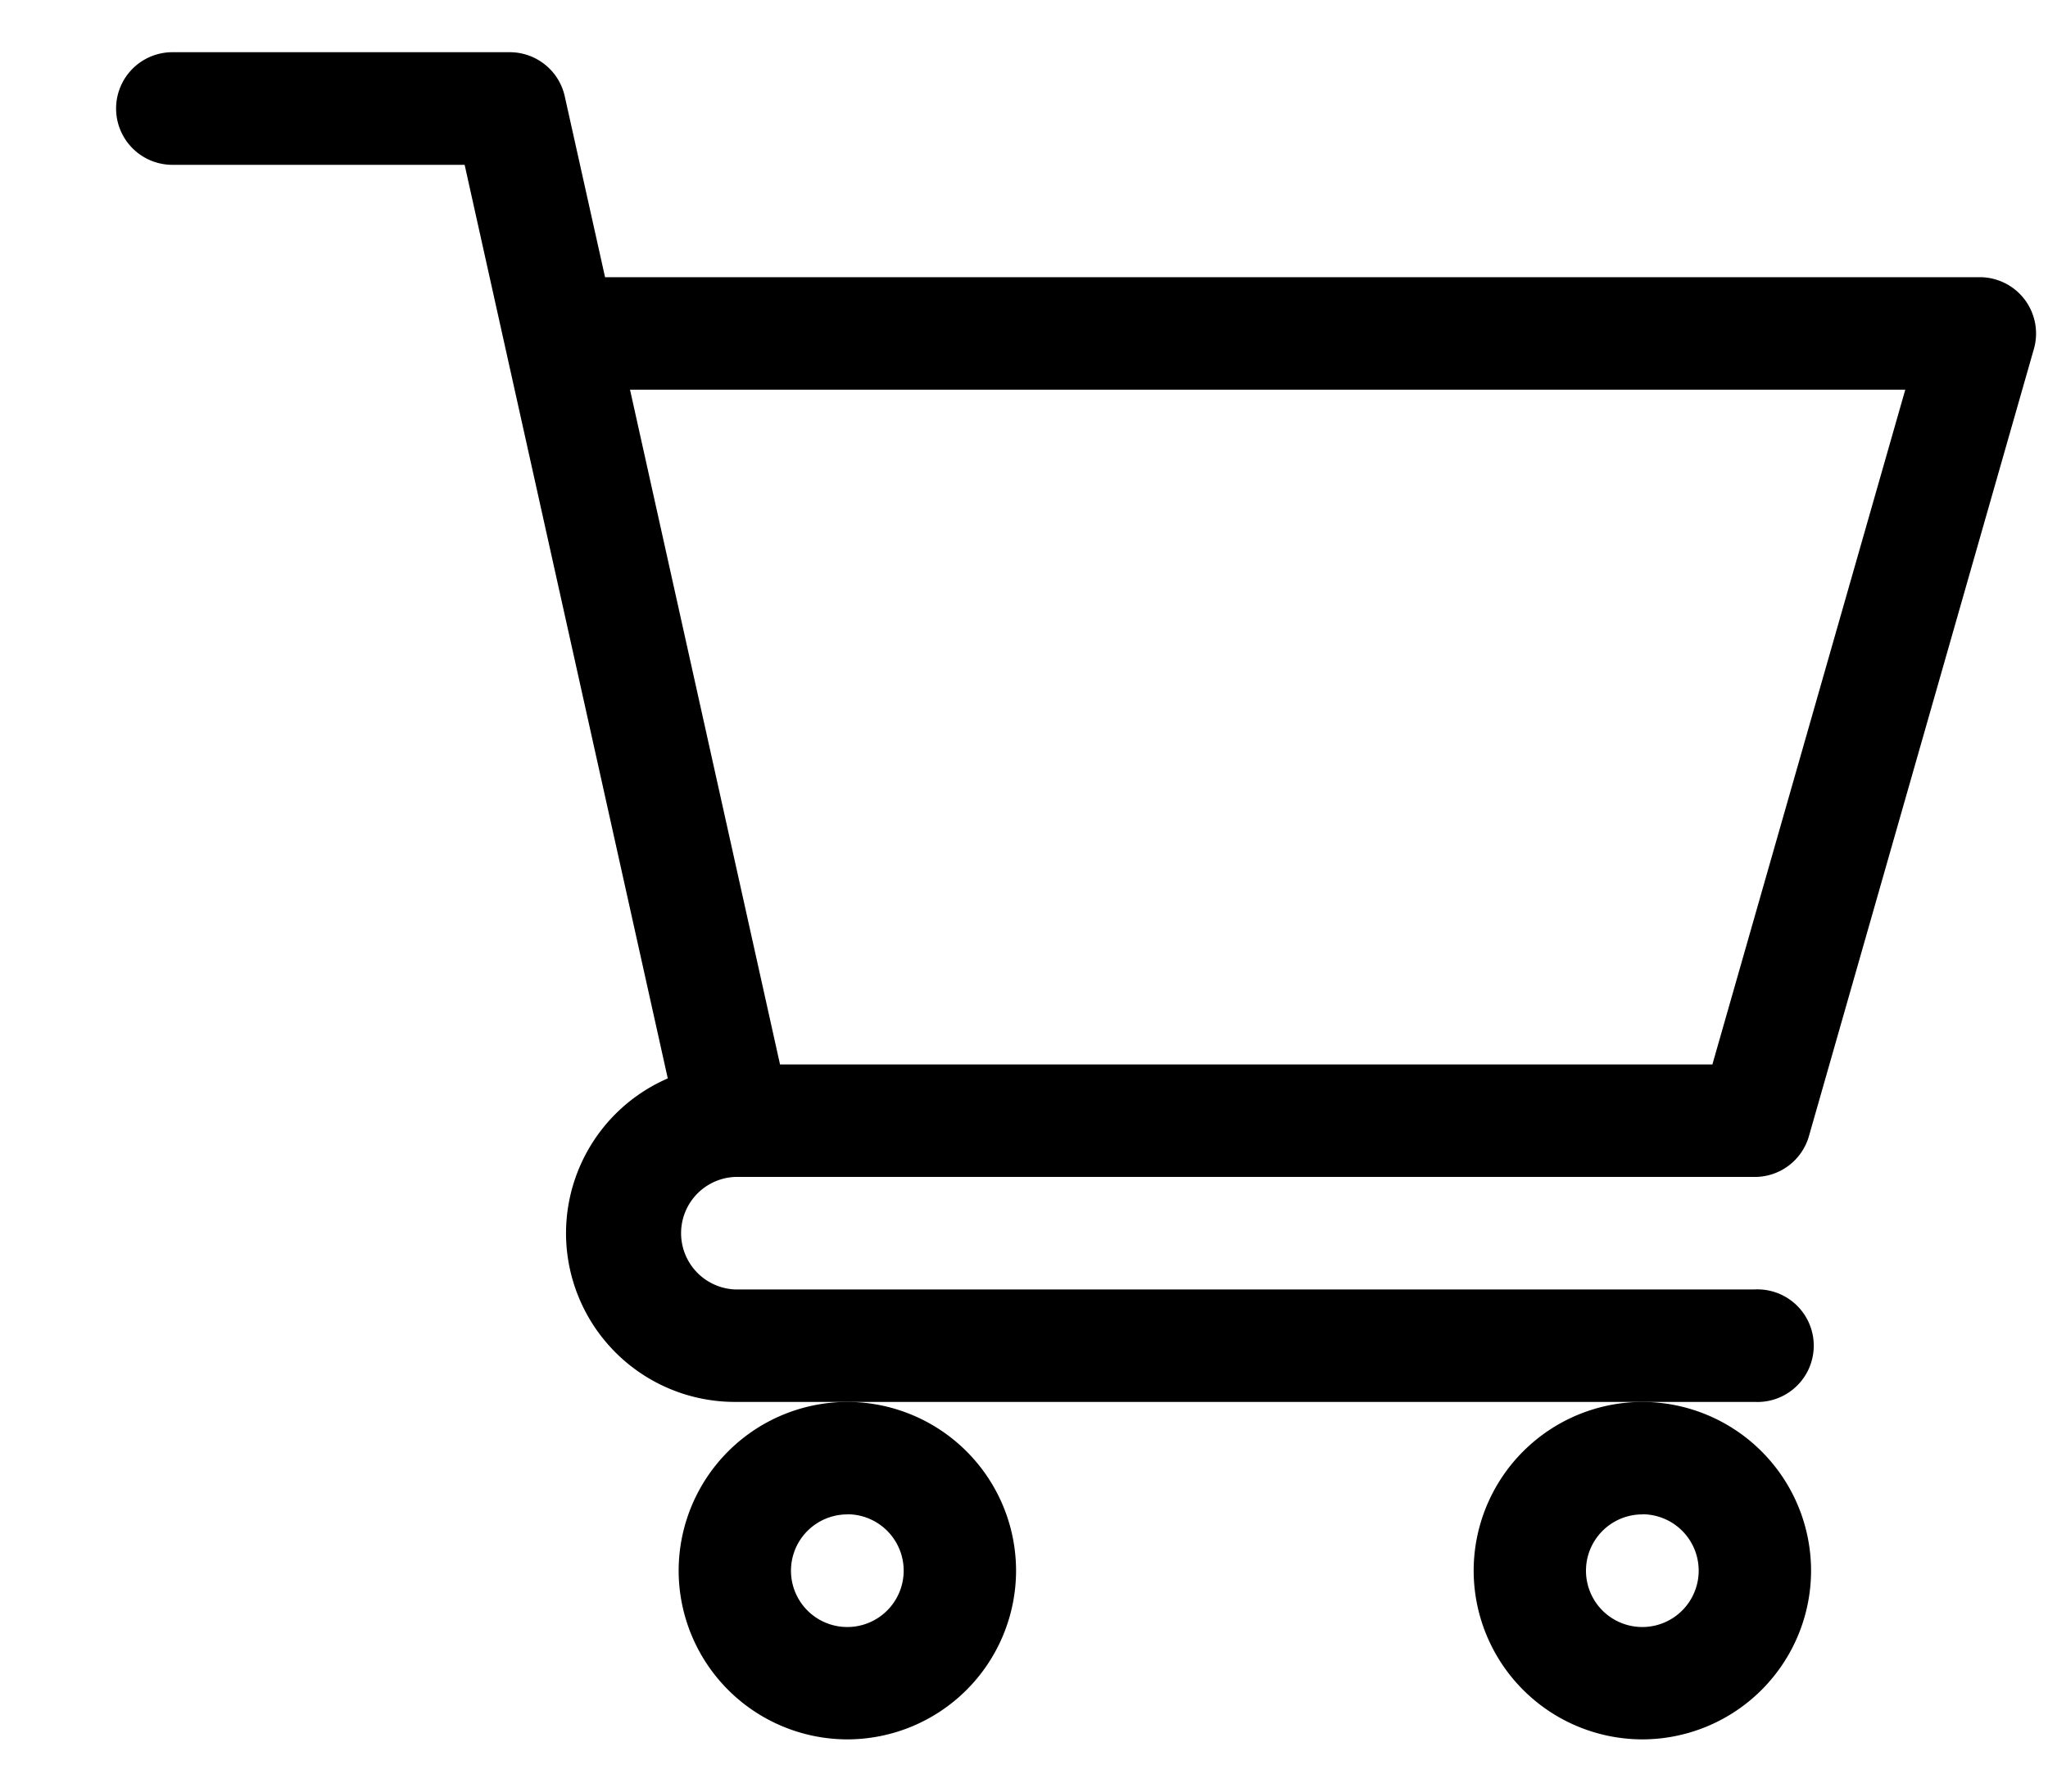 <svg width="16" height="14" fill="none" xmlns="http://www.w3.org/2000/svg"><path d="M5.74 9.197h7.97a.44.44 0 00.422-.318l1.758-6.153a.44.44 0 00-.422-.56H4.727L4.412.752a.44.44 0 00-.429-.344H1.347a.44.44 0 100 .88H3.63l1.587 7.139a1.32 1.32 0 00-.795 1.21 1.32 1.32 0 001.318 1.318h7.969a.44.44 0 100-.879H5.74a.44.44 0 010-.879zm9.145-6.152l-1.507 5.273H6.094L4.922 3.045h9.963z" fill="#000"/><path d="M5.302 12.273a1.32 1.32 0 001.318 1.319 1.32 1.32 0 001.318-1.319 1.32 1.32 0 00-1.318-1.318 1.32 1.32 0 00-1.318 1.318zm1.318-.44a.44.44 0 11-.001.881.44.44 0 01.001-.88zm4.893.44a1.32 1.32 0 001.318 1.319 1.32 1.32 0 001.318-1.319 1.32 1.32 0 00-1.318-1.318 1.32 1.32 0 00-1.318 1.318zm1.318-.44a.44.44 0 11-.001.881.44.44 0 01.001-.88z" fill="#000"/></svg>